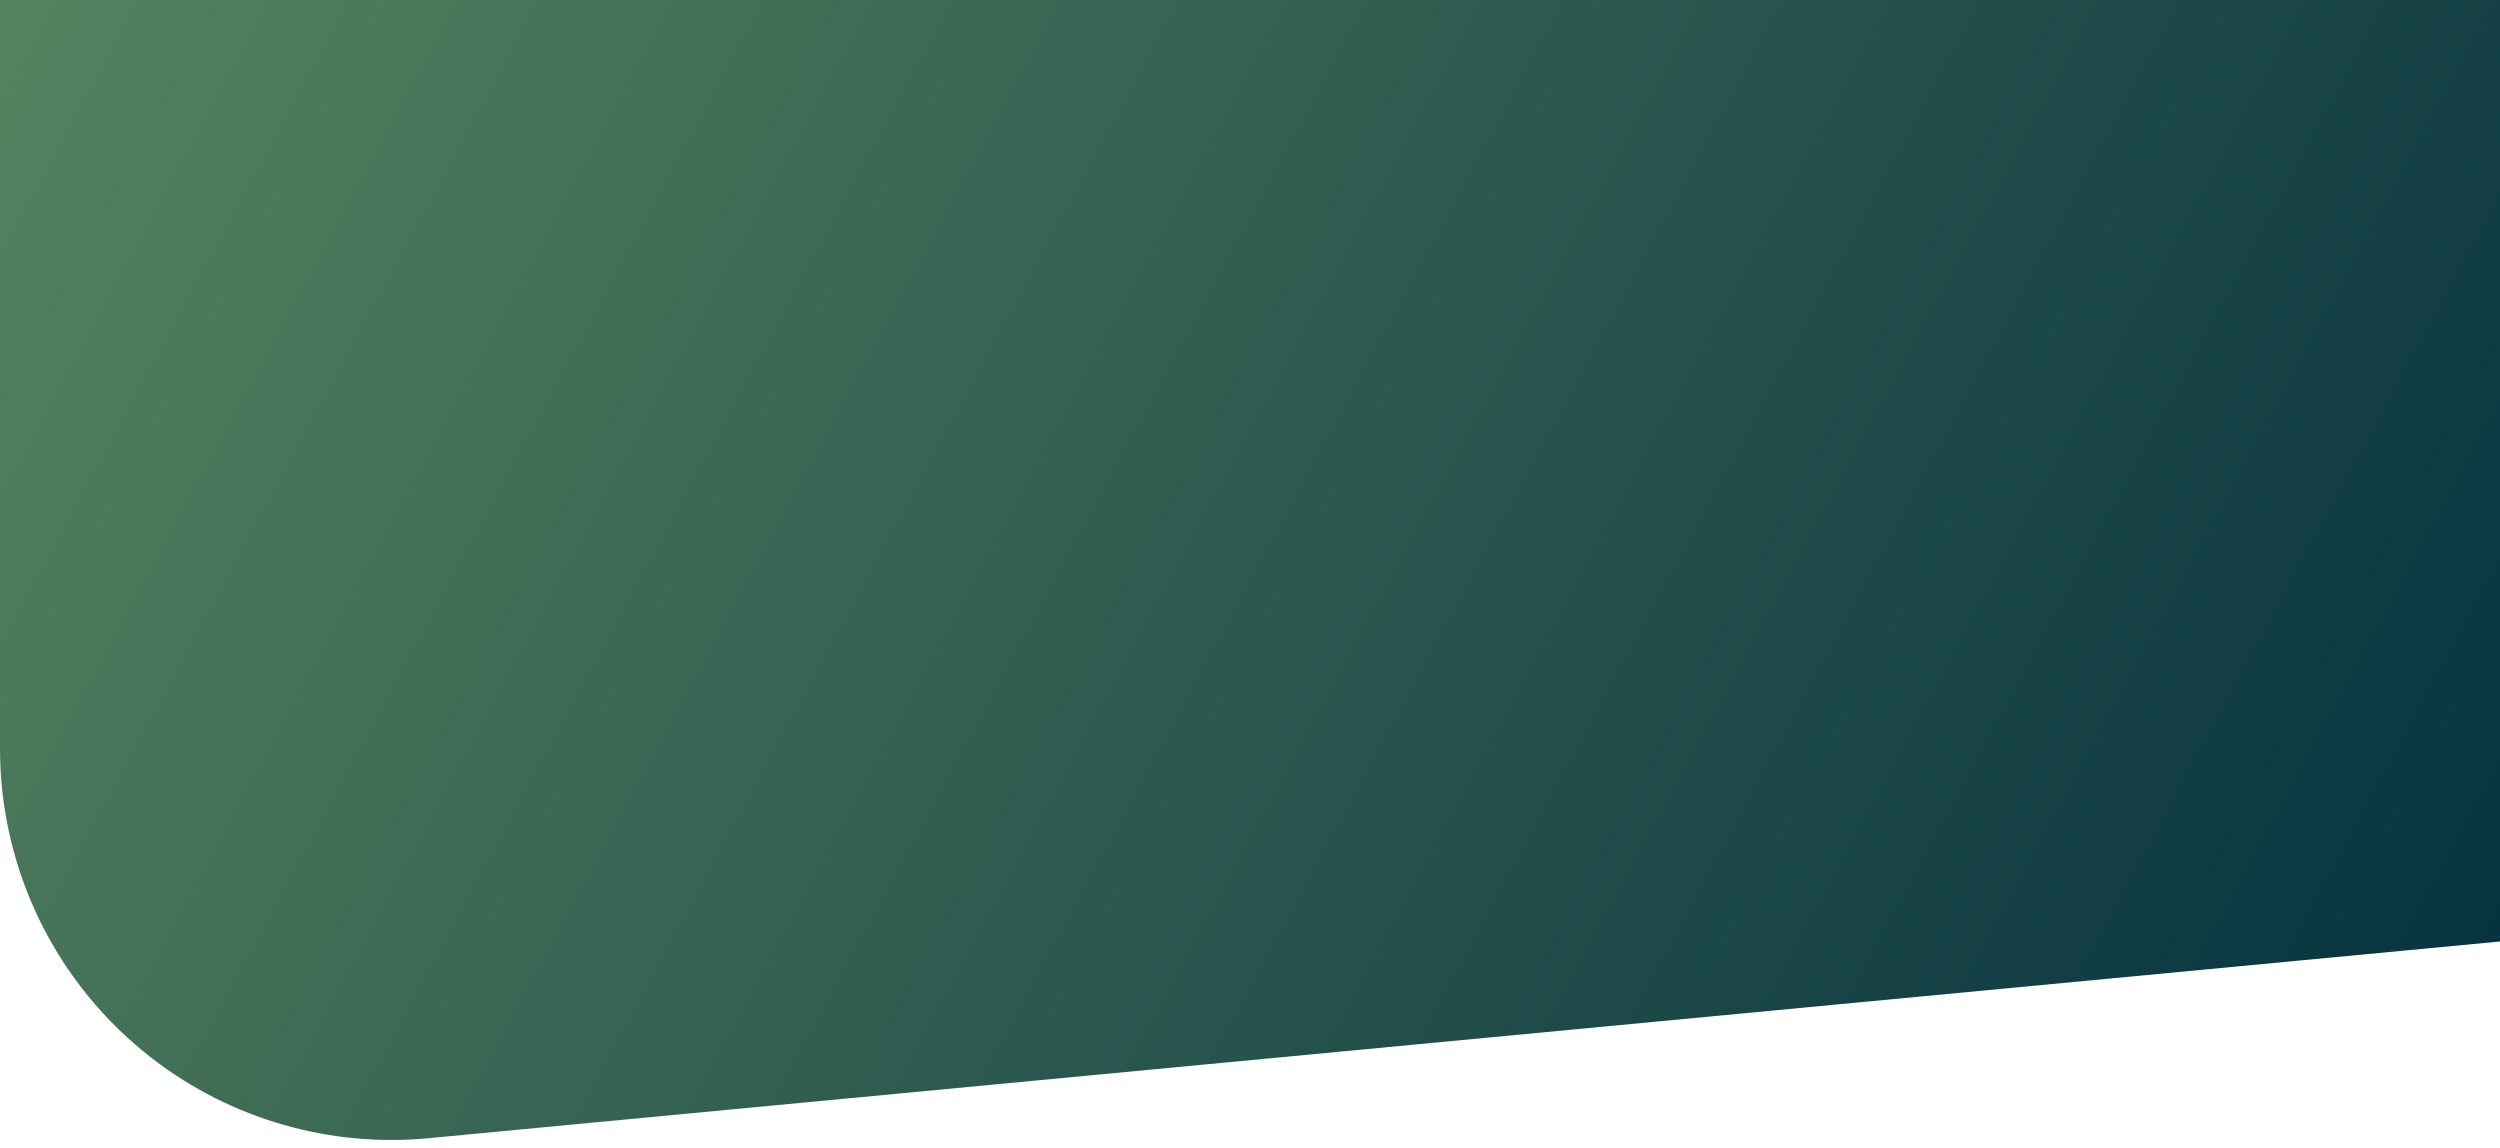 <svg width="1440" height="661" viewBox="0 0 1440 661" fill="none" xmlns="http://www.w3.org/2000/svg">
<g filter="url(#filter0_d_1_13)">
<path d="M0 427.242V-8H1440V538.3L246.69 651.616C189.944 657.004 133.265 640.692 88.065 605.963C32.542 563.303 0 497.261 0 427.242Z" fill="url(#paint0_linear_1_13)"/>
</g>
<defs>
<filter id="filter0_d_1_13" x="-4" y="-8" width="1448" height="668.625" filterUnits="userSpaceOnUse" color-interpolation-filters="sRGB">
<feFlood flood-opacity="0" result="BackgroundImageFix"/>
<feColorMatrix in="SourceAlpha" type="matrix" values="0 0 0 0 0 0 0 0 0 0 0 0 0 0 0 0 0 0 127 0" result="hardAlpha"/>
<feOffset dy="4"/>
<feGaussianBlur stdDeviation="2"/>
<feComposite in2="hardAlpha" operator="out"/>
<feColorMatrix type="matrix" values="0 0 0 0 0 0 0 0 0 0 0 0 0 0 0 0 0 0 0.25 0"/>
<feBlend mode="normal" in2="BackgroundImageFix" result="effect1_dropShadow_1_13"/>
<feBlend mode="normal" in="SourceGraphic" in2="effect1_dropShadow_1_13" result="shape"/>
</filter>
<linearGradient id="paint0_linear_1_13" x1="1440" y1="536.046" x2="-175.752" y2="-335.68" gradientUnits="userSpaceOnUse">
<stop stop-color="#073340"/>
<stop offset="1" stop-color="#659365"/>
</linearGradient>
</defs>
</svg>
